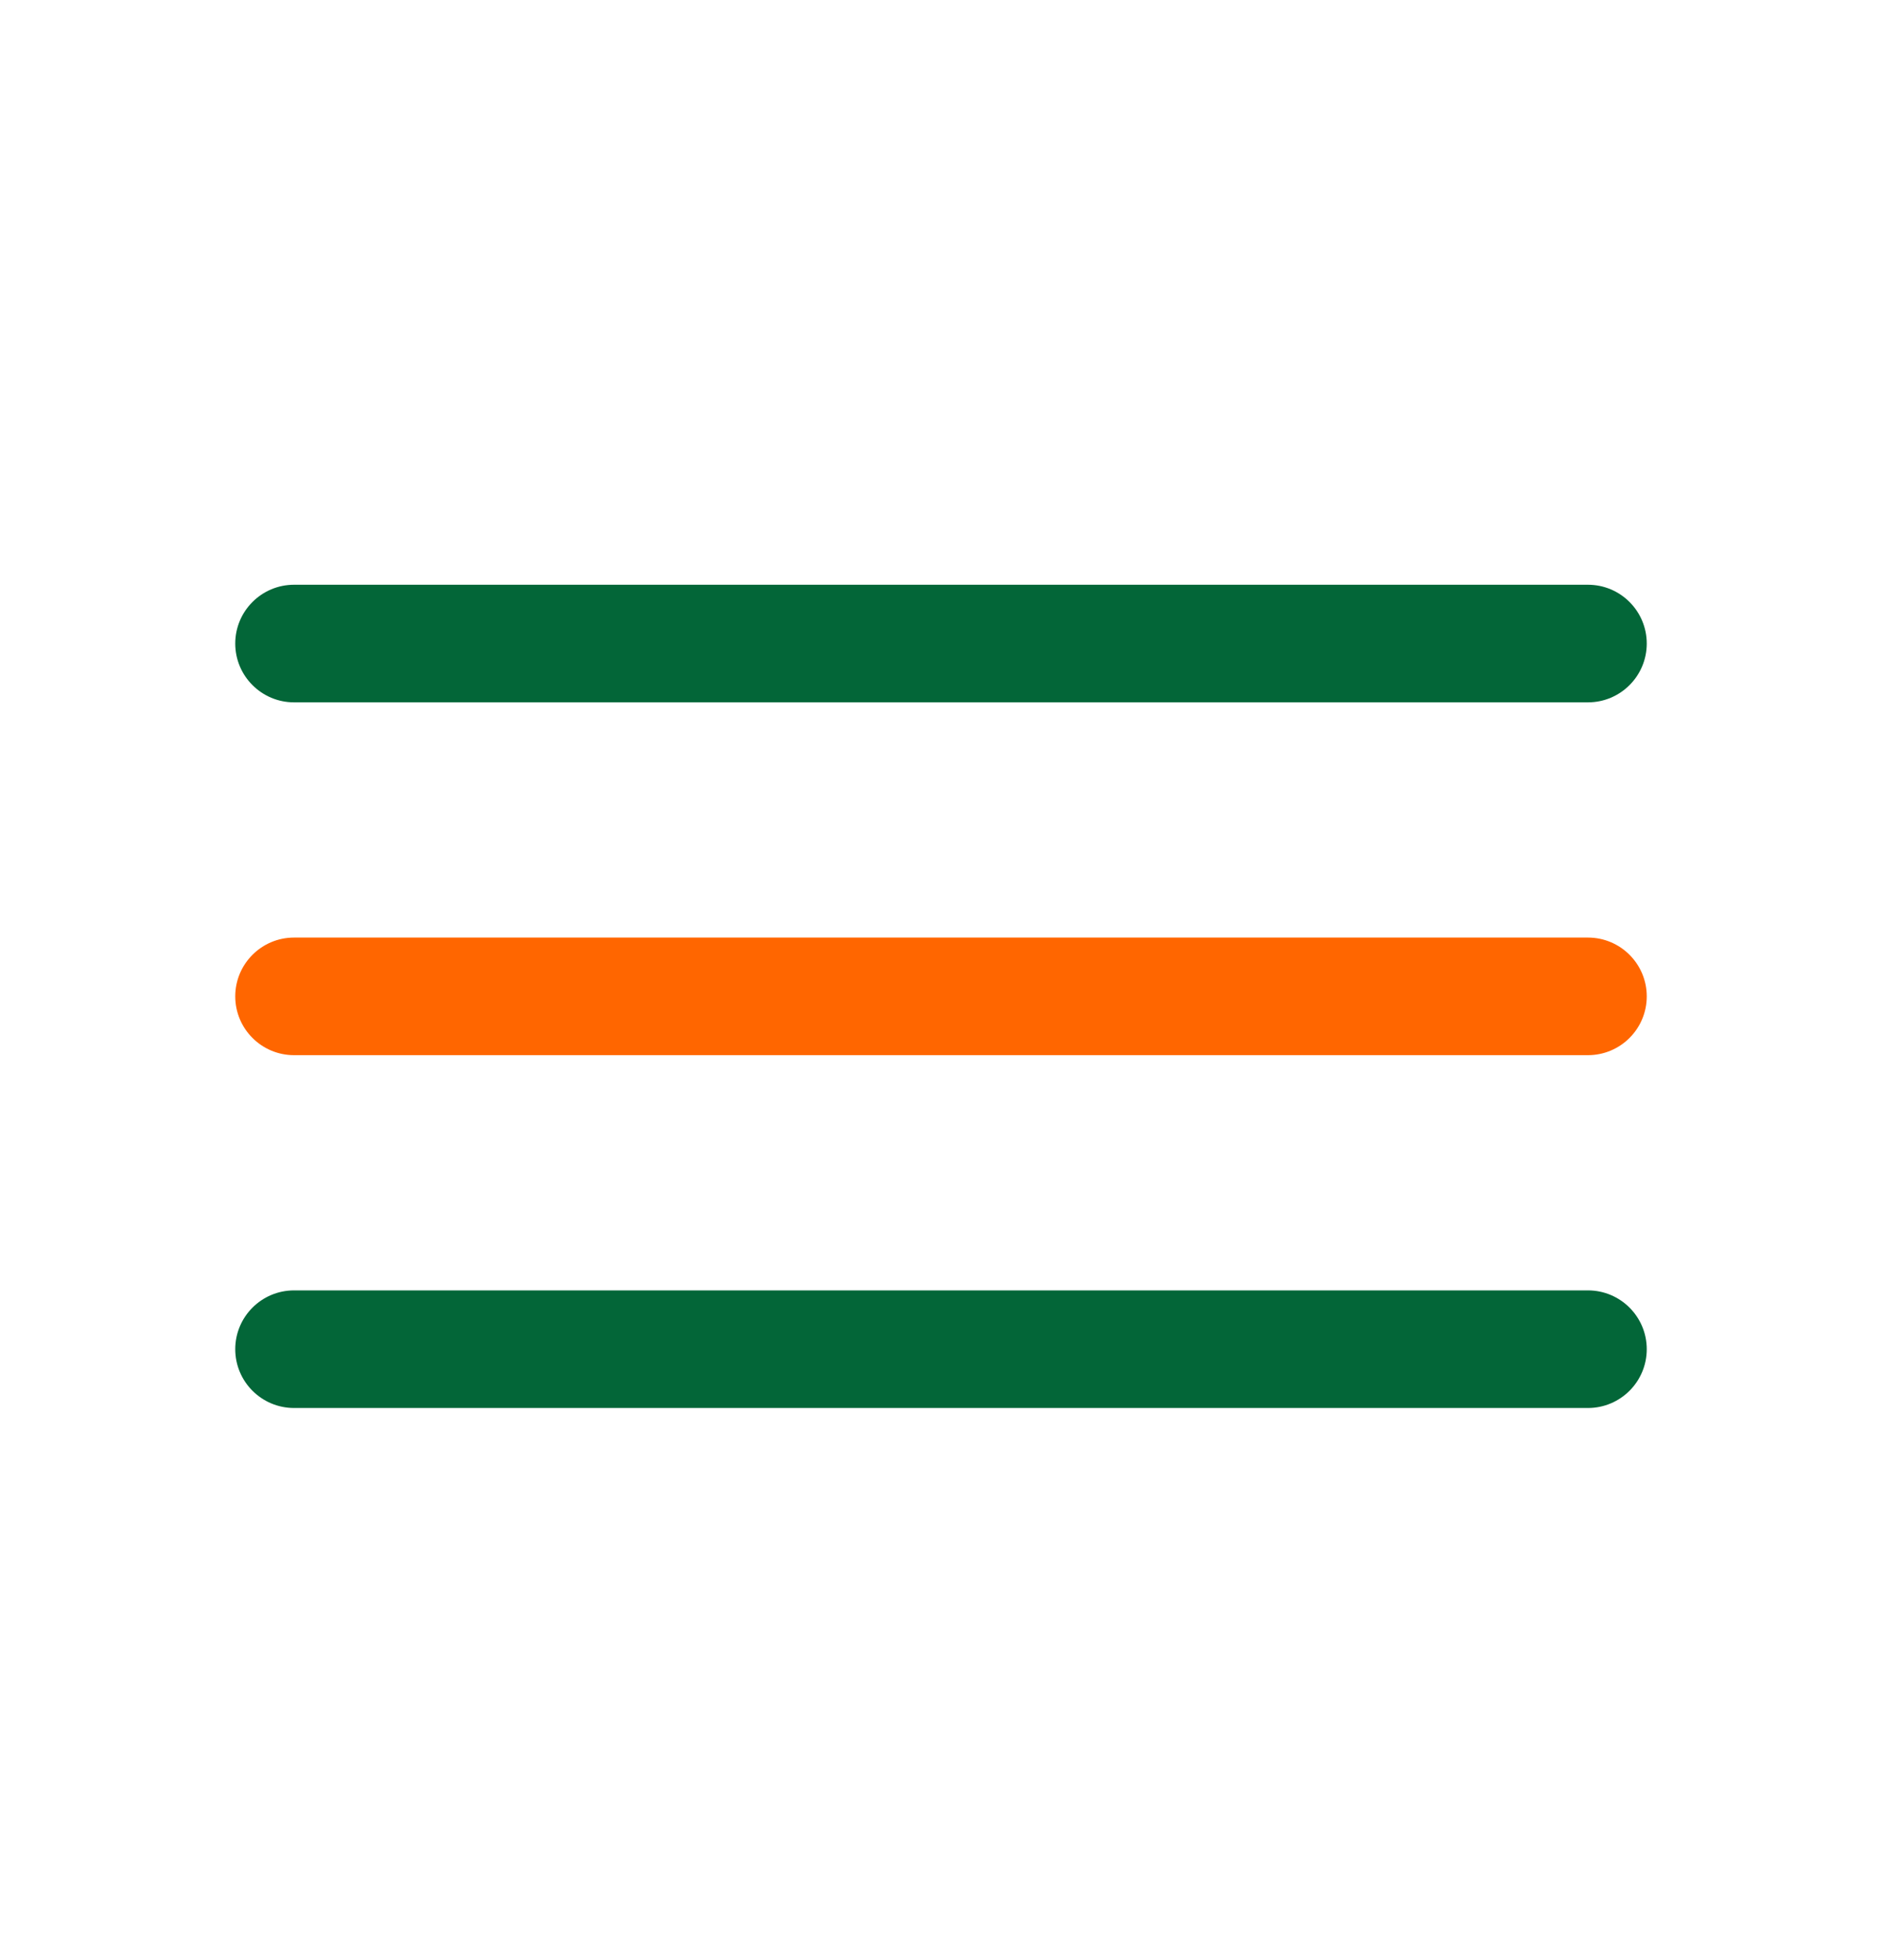 <svg width="24" height="25" viewBox="0 0 24 25" fill="none" xmlns="http://www.w3.org/2000/svg">
<g id="icon / ionicons / outline / menu-outline">
<path id="Vector (Stroke)" fill-rule="evenodd" clip-rule="evenodd" d="M3 8.208C3 7.794 3.336 7.458 3.75 7.458H20.25C20.664 7.458 21 7.794 21 8.208C21 8.622 20.664 8.958 20.25 8.958H3.75C3.336 8.958 3 8.622 3 8.208Z" fill="#036638"/>
<path id="Vector (Stroke)_2" fill-rule="evenodd" clip-rule="evenodd" d="M3 12.708C3 12.294 3.336 11.958 3.75 11.958H20.25C20.664 11.958 21 12.294 21 12.708C21 13.122 20.664 13.458 20.25 13.458H3.75C3.336 13.458 3 13.122 3 12.708Z" fill="#FF6600"/>
<path id="Vector (Stroke)_3" fill-rule="evenodd" clip-rule="evenodd" d="M3 17.208C3 16.794 3.336 16.458 3.75 16.458H20.25C20.664 16.458 21 16.794 21 17.208C21 17.622 20.664 17.958 20.25 17.958H3.75C3.336 17.958 3 17.622 3 17.208Z" fill="#036638"/>
</g>
</svg>
